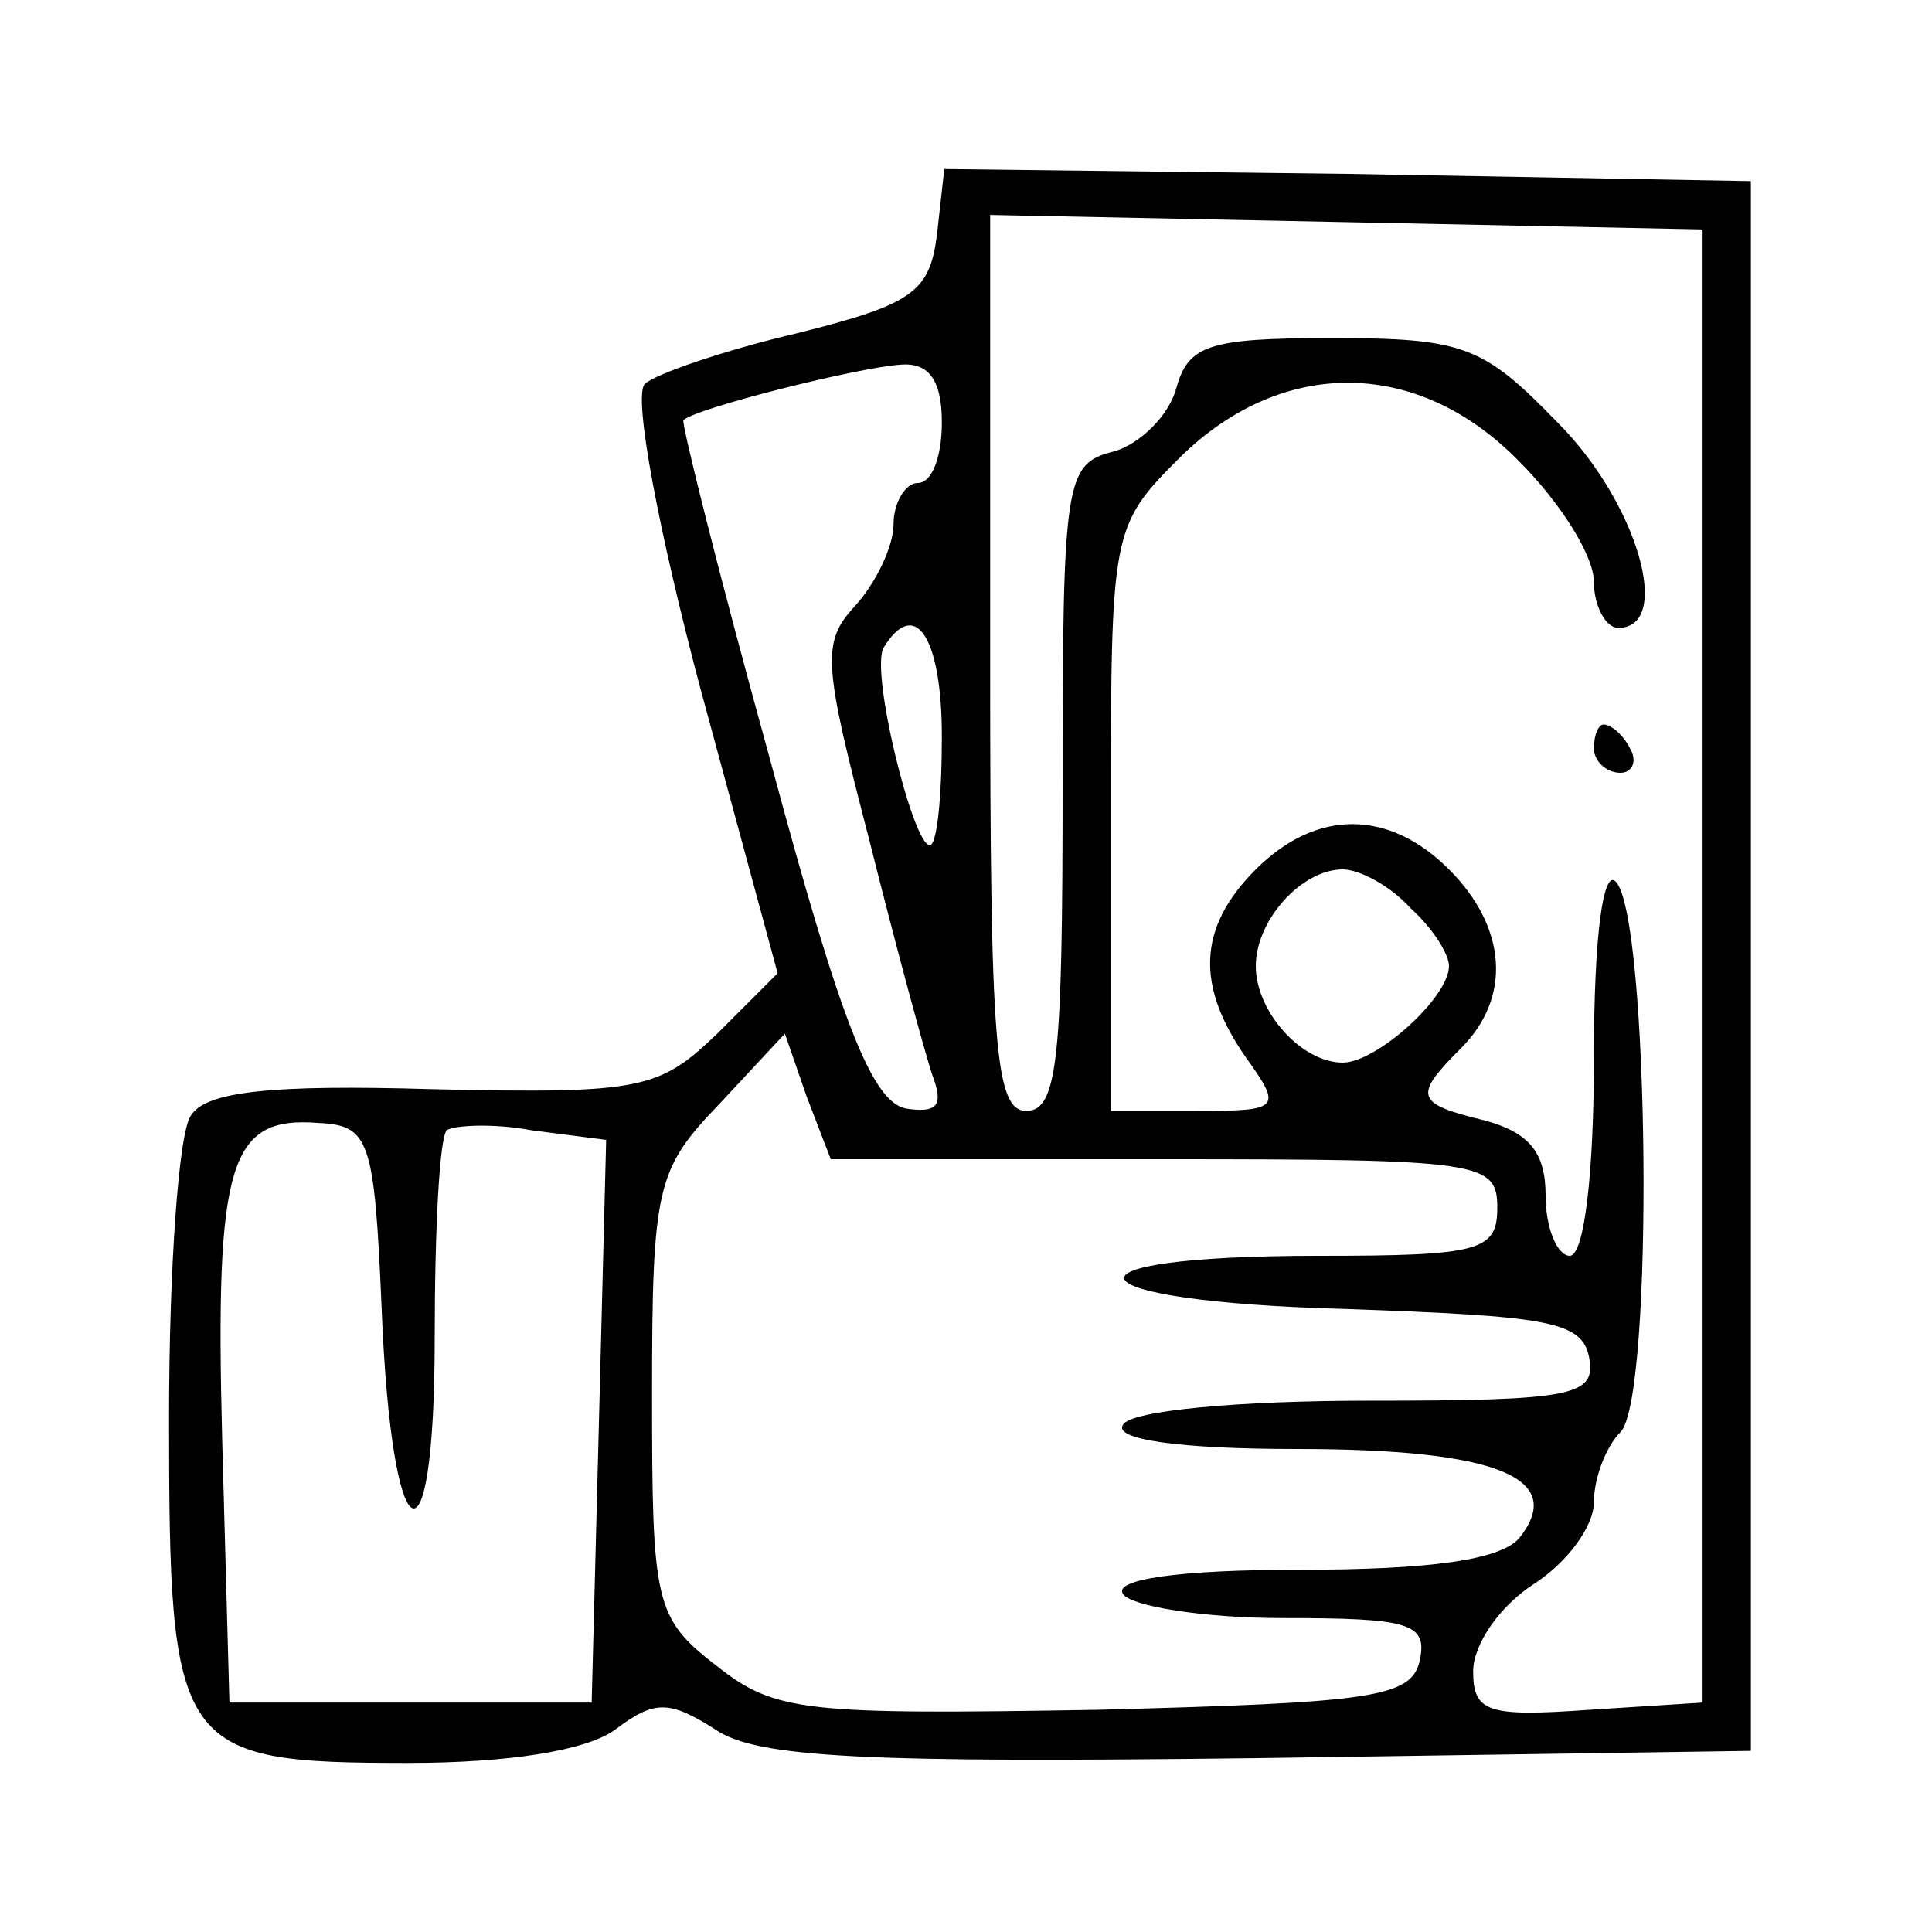 <?xml version="1.0" standalone="no"?>
<!DOCTYPE svg PUBLIC "-//W3C//DTD SVG 20010904//EN"
 "http://www.w3.org/TR/2001/REC-SVG-20010904/DTD/svg10.dtd">
<svg version="1.0" xmlns="http://www.w3.org/2000/svg"
 width="80pt" height="80pt" viewBox="0 0 80 80"
 preserveAspectRatio="xMidYMid meet">

<g transform="translate(0,80) scale(0.1,-0.1)"
fill="#000000" stroke="none">
<path d="M388 703 c-3 -24 -10 -29 -58 -41 -30 -7 -59 -17 -63 -21 -5 -5 6
-62 23 -126 l32 -118 -25 -25 c-24 -23 -31 -25 -118 -23 -67 2 -94 -1 -100
-11 -5 -7 -9 -63 -9 -125 0 -138 3 -143 99 -143 41 0 74 5 86 14 16 12 22 12
41 0 17 -12 63 -14 225 -12 l204 3 0 325 0 325 -167 3 -167 2 -3 -27z m317
-303 l0 -305 -47 -3 c-42 -3 -48 -1 -48 16 0 11 11 27 25 36 14 9 25 24 25 34
0 10 5 23 11 29 14 14 12 214 -2 228 -5 5 -9 -21 -9 -73 0 -48 -4 -82 -10 -82
-5 0 -10 11 -10 25 0 18 -7 26 -25 31 -29 7 -30 10 -10 30 21 21 19 50 -5 74
-25 25 -55 25 -80 0 -24 -24 -25 -48 -4 -78 15 -21 14 -22 -20 -22 l-36 0 0
121 c0 120 0 121 29 150 42 41 98 41 140 -2 17 -17 31 -39 31 -50 0 -10 5 -19
10 -19 23 0 8 52 -25 85 -31 32 -39 35 -94 35 -51 0 -59 -3 -64 -21 -3 -11
-15 -23 -26 -26 -20 -5 -21 -12 -21 -139 0 -112 -2 -134 -15 -134 -13 0 -15
27 -15 185 l0 186 148 -3 147 -3 0 -305z m-315 225 c0 -14 -4 -25 -10 -25 -5
0 -10 -8 -10 -17 0 -9 -7 -24 -16 -34 -14 -15 -13 -24 6 -97 11 -44 23 -88 26
-97 5 -13 2 -16 -11 -14 -14 3 -27 36 -56 144 -21 76 -37 140 -36 141 5 5 73
22 90 23 12 1 17 -7 17 -24z m0 -130 c0 -25 -2 -45 -5 -45 -7 0 -25 73 -19 82
13 21 24 4 24 -37z m194 -71 c9 -8 16 -19 16 -24 0 -13 -30 -40 -44 -40 -17 0
-36 21 -36 40 0 19 19 40 36 40 7 0 20 -7 28 -16z m-102 -104 c131 0 138 -1
138 -20 0 -18 -7 -20 -74 -20 -114 0 -104 -19 11 -22 84 -3 98 -5 101 -20 3
-16 -6 -18 -92 -18 -52 0 -98 -4 -101 -10 -4 -6 23 -10 72 -10 83 0 112 -12
92 -37 -8 -9 -37 -13 -91 -13 -50 0 -77 -4 -73 -10 3 -5 33 -10 66 -10 52 0
60 -2 57 -17 -3 -16 -19 -18 -134 -21 -120 -2 -133 -1 -157 18 -26 20 -27 26
-27 113 0 86 2 93 28 120 l27 29 9 -26 10 -26 138 0z m-324 -61 c4 -104 22
-114 22 -13 0 45 2 83 5 86 3 2 19 3 35 0 l31 -4 -3 -117 -3 -116 -75 0 -75 0
-3 109 c-3 115 3 134 40 131 21 -1 23 -7 26 -76z"/>
<path d="M660 490 c0 -5 5 -10 11 -10 5 0 7 5 4 10 -3 6 -8 10 -11 10 -2 0 -4
-4 -4 -10z"/>
</g>
</svg>
